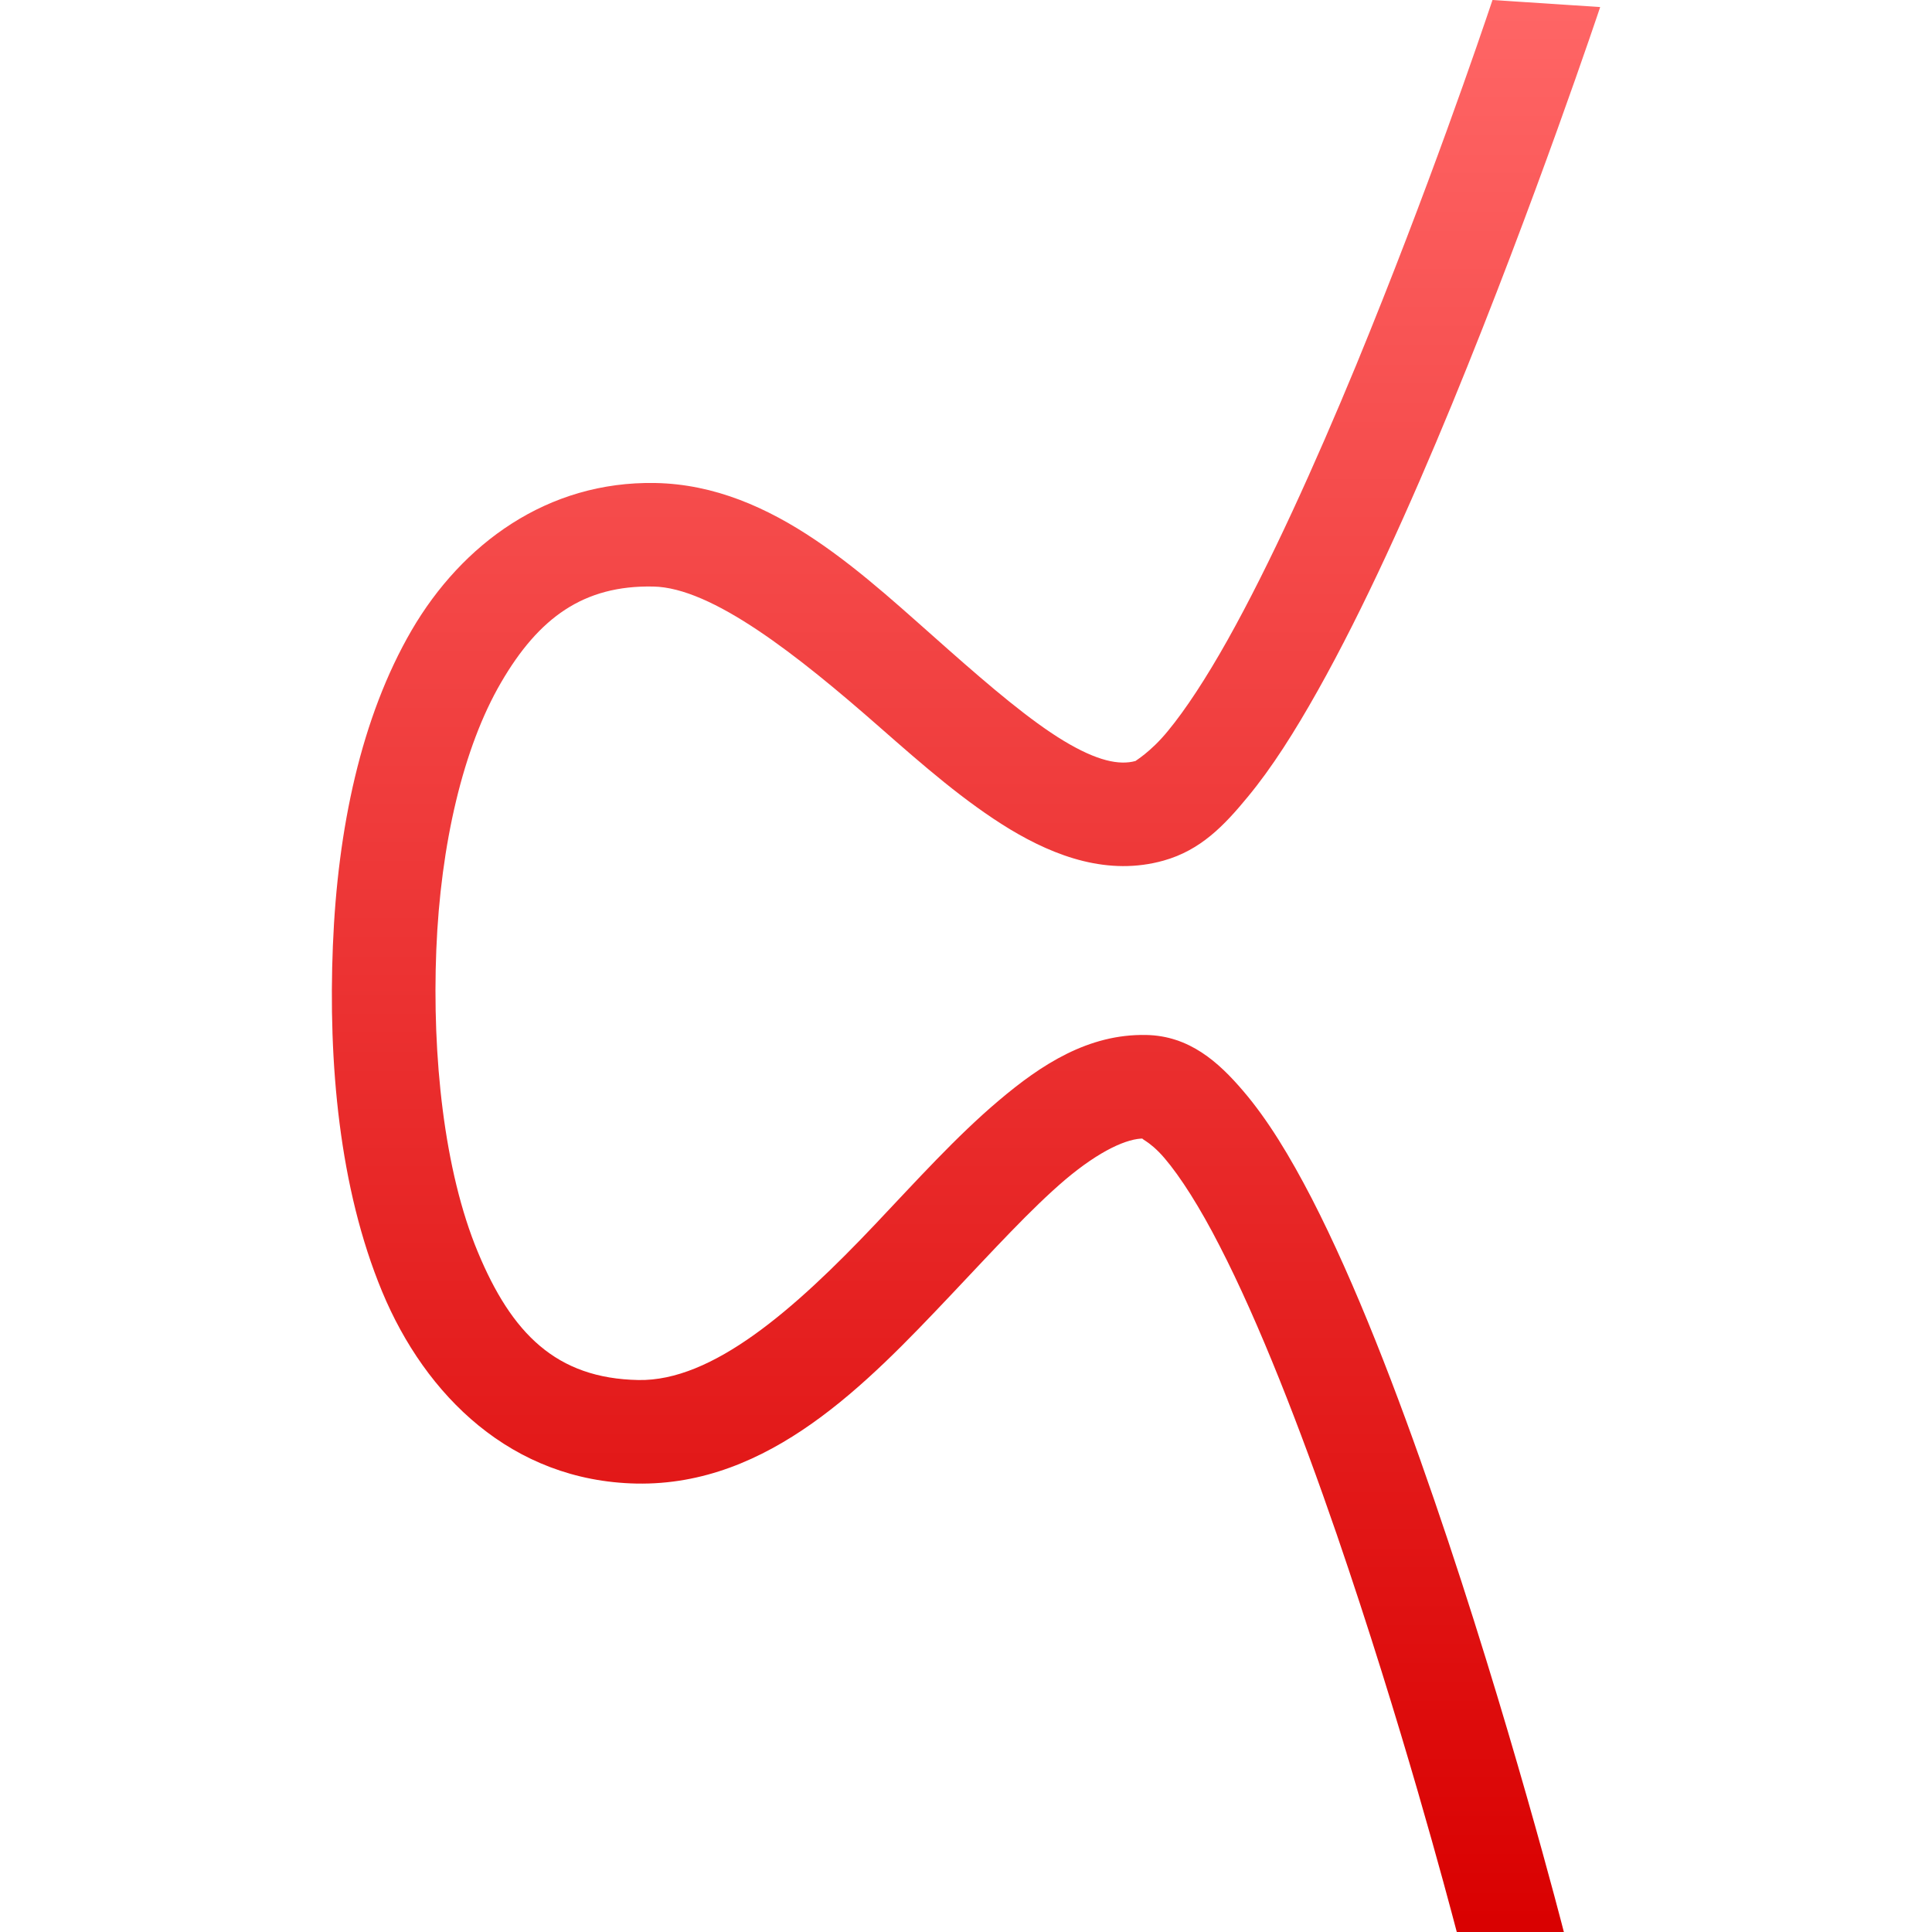 <svg xmlns="http://www.w3.org/2000/svg" xmlns:xlink="http://www.w3.org/1999/xlink" width="64" height="64" viewBox="0 0 64 64" version="1.1">
<defs>
<linearGradient id="linear0" gradientUnits="userSpaceOnUse" x1="0" y1="0" x2="0" y2="1" gradientTransform="matrix(42.016,0,0,64,10.992,0)">
<stop offset="0" style="stop-color:#ff6666;stop-opacity:1;"/>
<stop offset="1" style="stop-color:#d90000;stop-opacity:1;"/>
</linearGradient>
</defs>
<g id="surface1">
<path style=" stroke:none;fill-rule:evenodd;fill:url(#linear0);" d="M 49.441 0 C 49.039 1.195 47.324 6.262 44.922 12.102 C 43.566 15.379 42.07 18.695 40.664 21.203 C 39.961 22.457 39.273 23.508 38.688 24.215 C 38.105 24.93 37.578 25.219 37.621 25.207 C 37.078 25.359 36.34 25.207 35.234 24.539 C 34.129 23.871 32.82 22.758 31.438 21.539 C 28.672 19.113 25.641 16.074 21.707 16 C 18.141 15.934 15.309 18.008 13.633 20.883 C 11.961 23.762 11.184 27.445 11.027 31.328 C 10.871 35.184 11.23 39.344 12.66 42.789 C 14.09 46.23 16.949 49.062 21.086 49.145 C 25.488 49.227 28.723 45.828 31.492 42.906 C 32.875 41.445 34.16 40.035 35.297 39.07 C 36.434 38.113 37.348 37.703 37.902 37.715 C 37.703 37.711 38.047 37.746 38.574 38.363 C 39.102 38.98 39.754 40.004 40.402 41.273 C 41.707 43.805 43.07 47.309 44.277 50.816 C 46.445 57.133 47.941 62.801 48.258 64 L 51.805 64 C 51.797 63.965 49.977 56.867 47.516 49.703 C 46.285 46.113 44.898 42.508 43.453 39.699 C 42.727 38.297 41.996 37.09 41.18 36.137 C 40.363 35.18 39.398 34.312 37.969 34.285 C 36.055 34.246 34.492 35.266 33.086 36.457 C 31.676 37.648 30.348 39.125 29 40.547 C 26.305 43.395 23.598 45.762 21.148 45.715 C 18.426 45.664 16.949 44.172 15.828 41.473 C 14.707 38.777 14.312 34.988 14.453 31.465 C 14.594 27.969 15.344 24.758 16.598 22.609 C 17.848 20.461 19.332 19.383 21.641 19.43 C 23.578 19.465 26.387 21.668 29.172 24.117 C 30.566 25.34 31.965 26.566 33.461 27.473 C 34.961 28.375 36.715 29.023 38.547 28.508 C 39.77 28.164 40.547 27.355 41.336 26.395 C 42.129 25.438 42.887 24.242 43.652 22.879 C 45.18 20.16 46.711 16.758 48.094 13.402 C 50.852 6.695 53.008 0.234 53.008 0.234 Z M 49.441 0 "/>
</g>
</svg>
